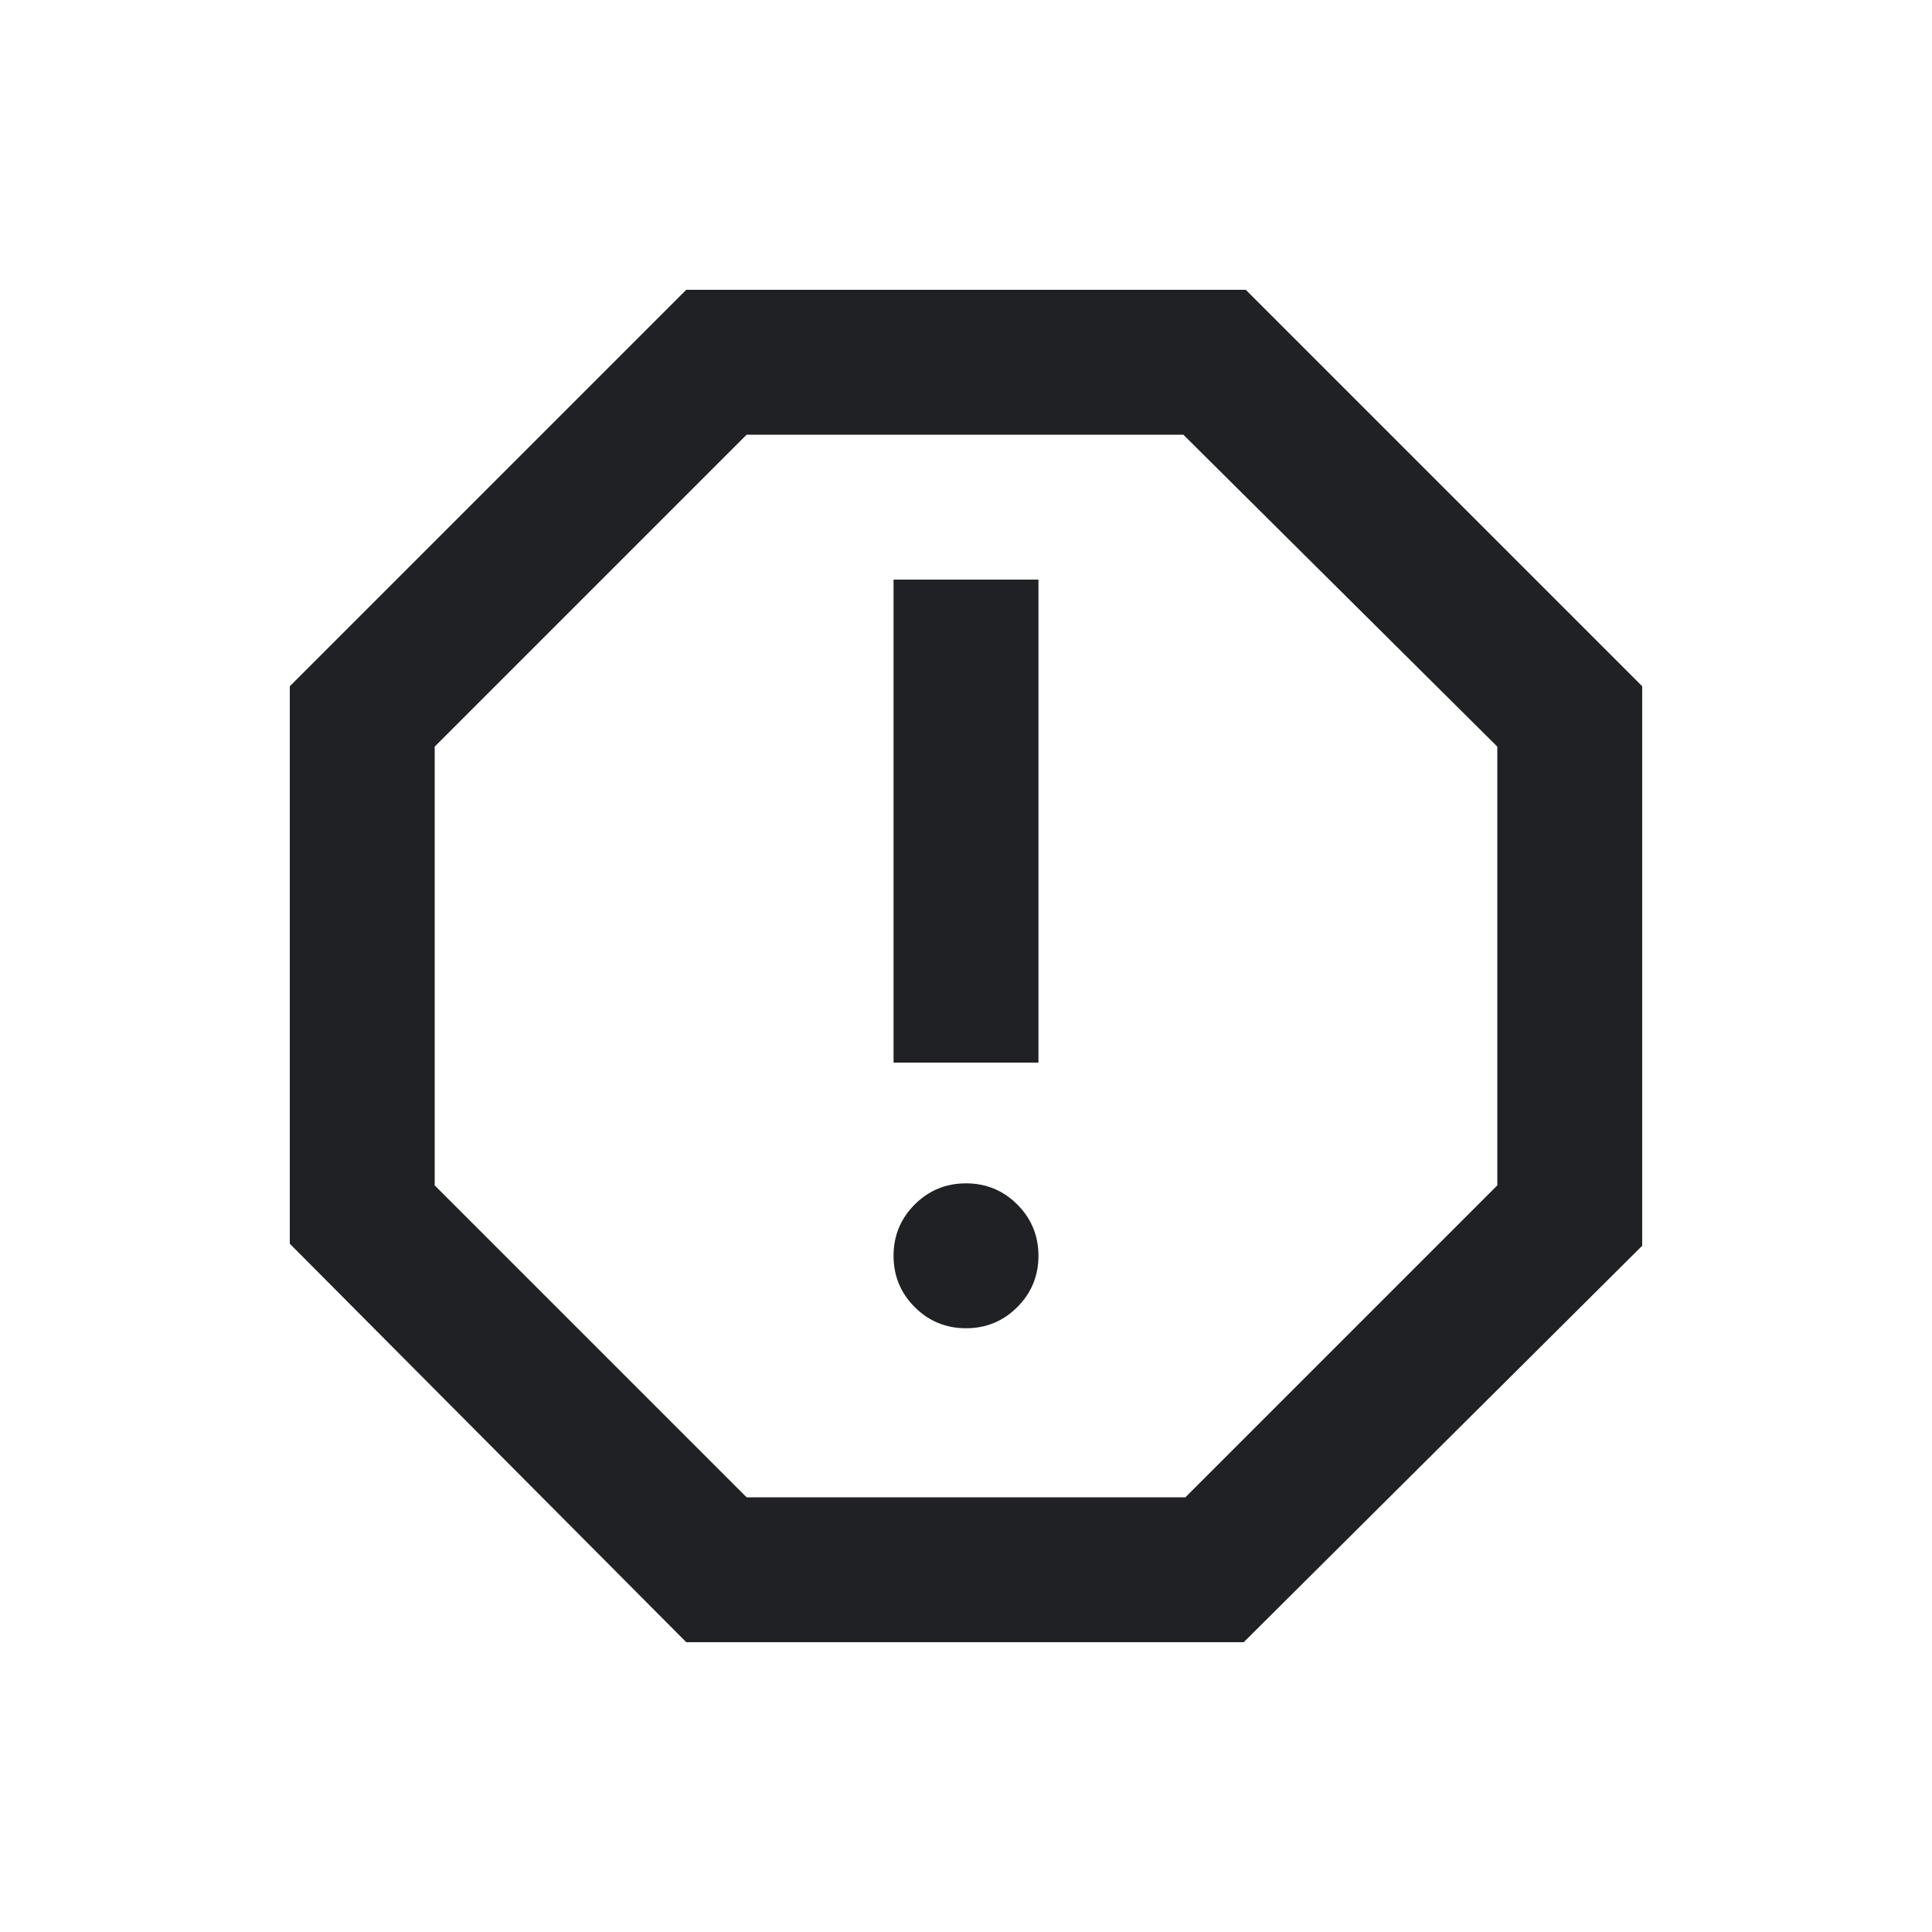 <svg width="20" height="20" viewBox="0 0 20 20" fill="none" xmlns="http://www.w3.org/2000/svg">
<path d="M10 13.75C10.208 13.75 10.385 13.677 10.531 13.531C10.677 13.385 10.75 13.208 10.75 13C10.75 12.792 10.677 12.615 10.531 12.469C10.385 12.323 10.208 12.25 10 12.25C9.792 12.25 9.615 12.323 9.469 12.469C9.323 12.615 9.25 12.792 9.25 13C9.25 13.208 9.323 13.385 9.469 13.531C9.615 13.677 9.792 13.75 10 13.75ZM9.25 11H10.75V6H9.25V11ZM7.104 17L3 12.875V7.104L7.104 3H12.896L17 7.104V12.896L12.875 17H7.104ZM7.729 15.5H12.271L15.5 12.271V7.729L12.25 4.5H7.729L4.5 7.729V12.271L7.729 15.5Z" fill="#202124"/>
</svg>
